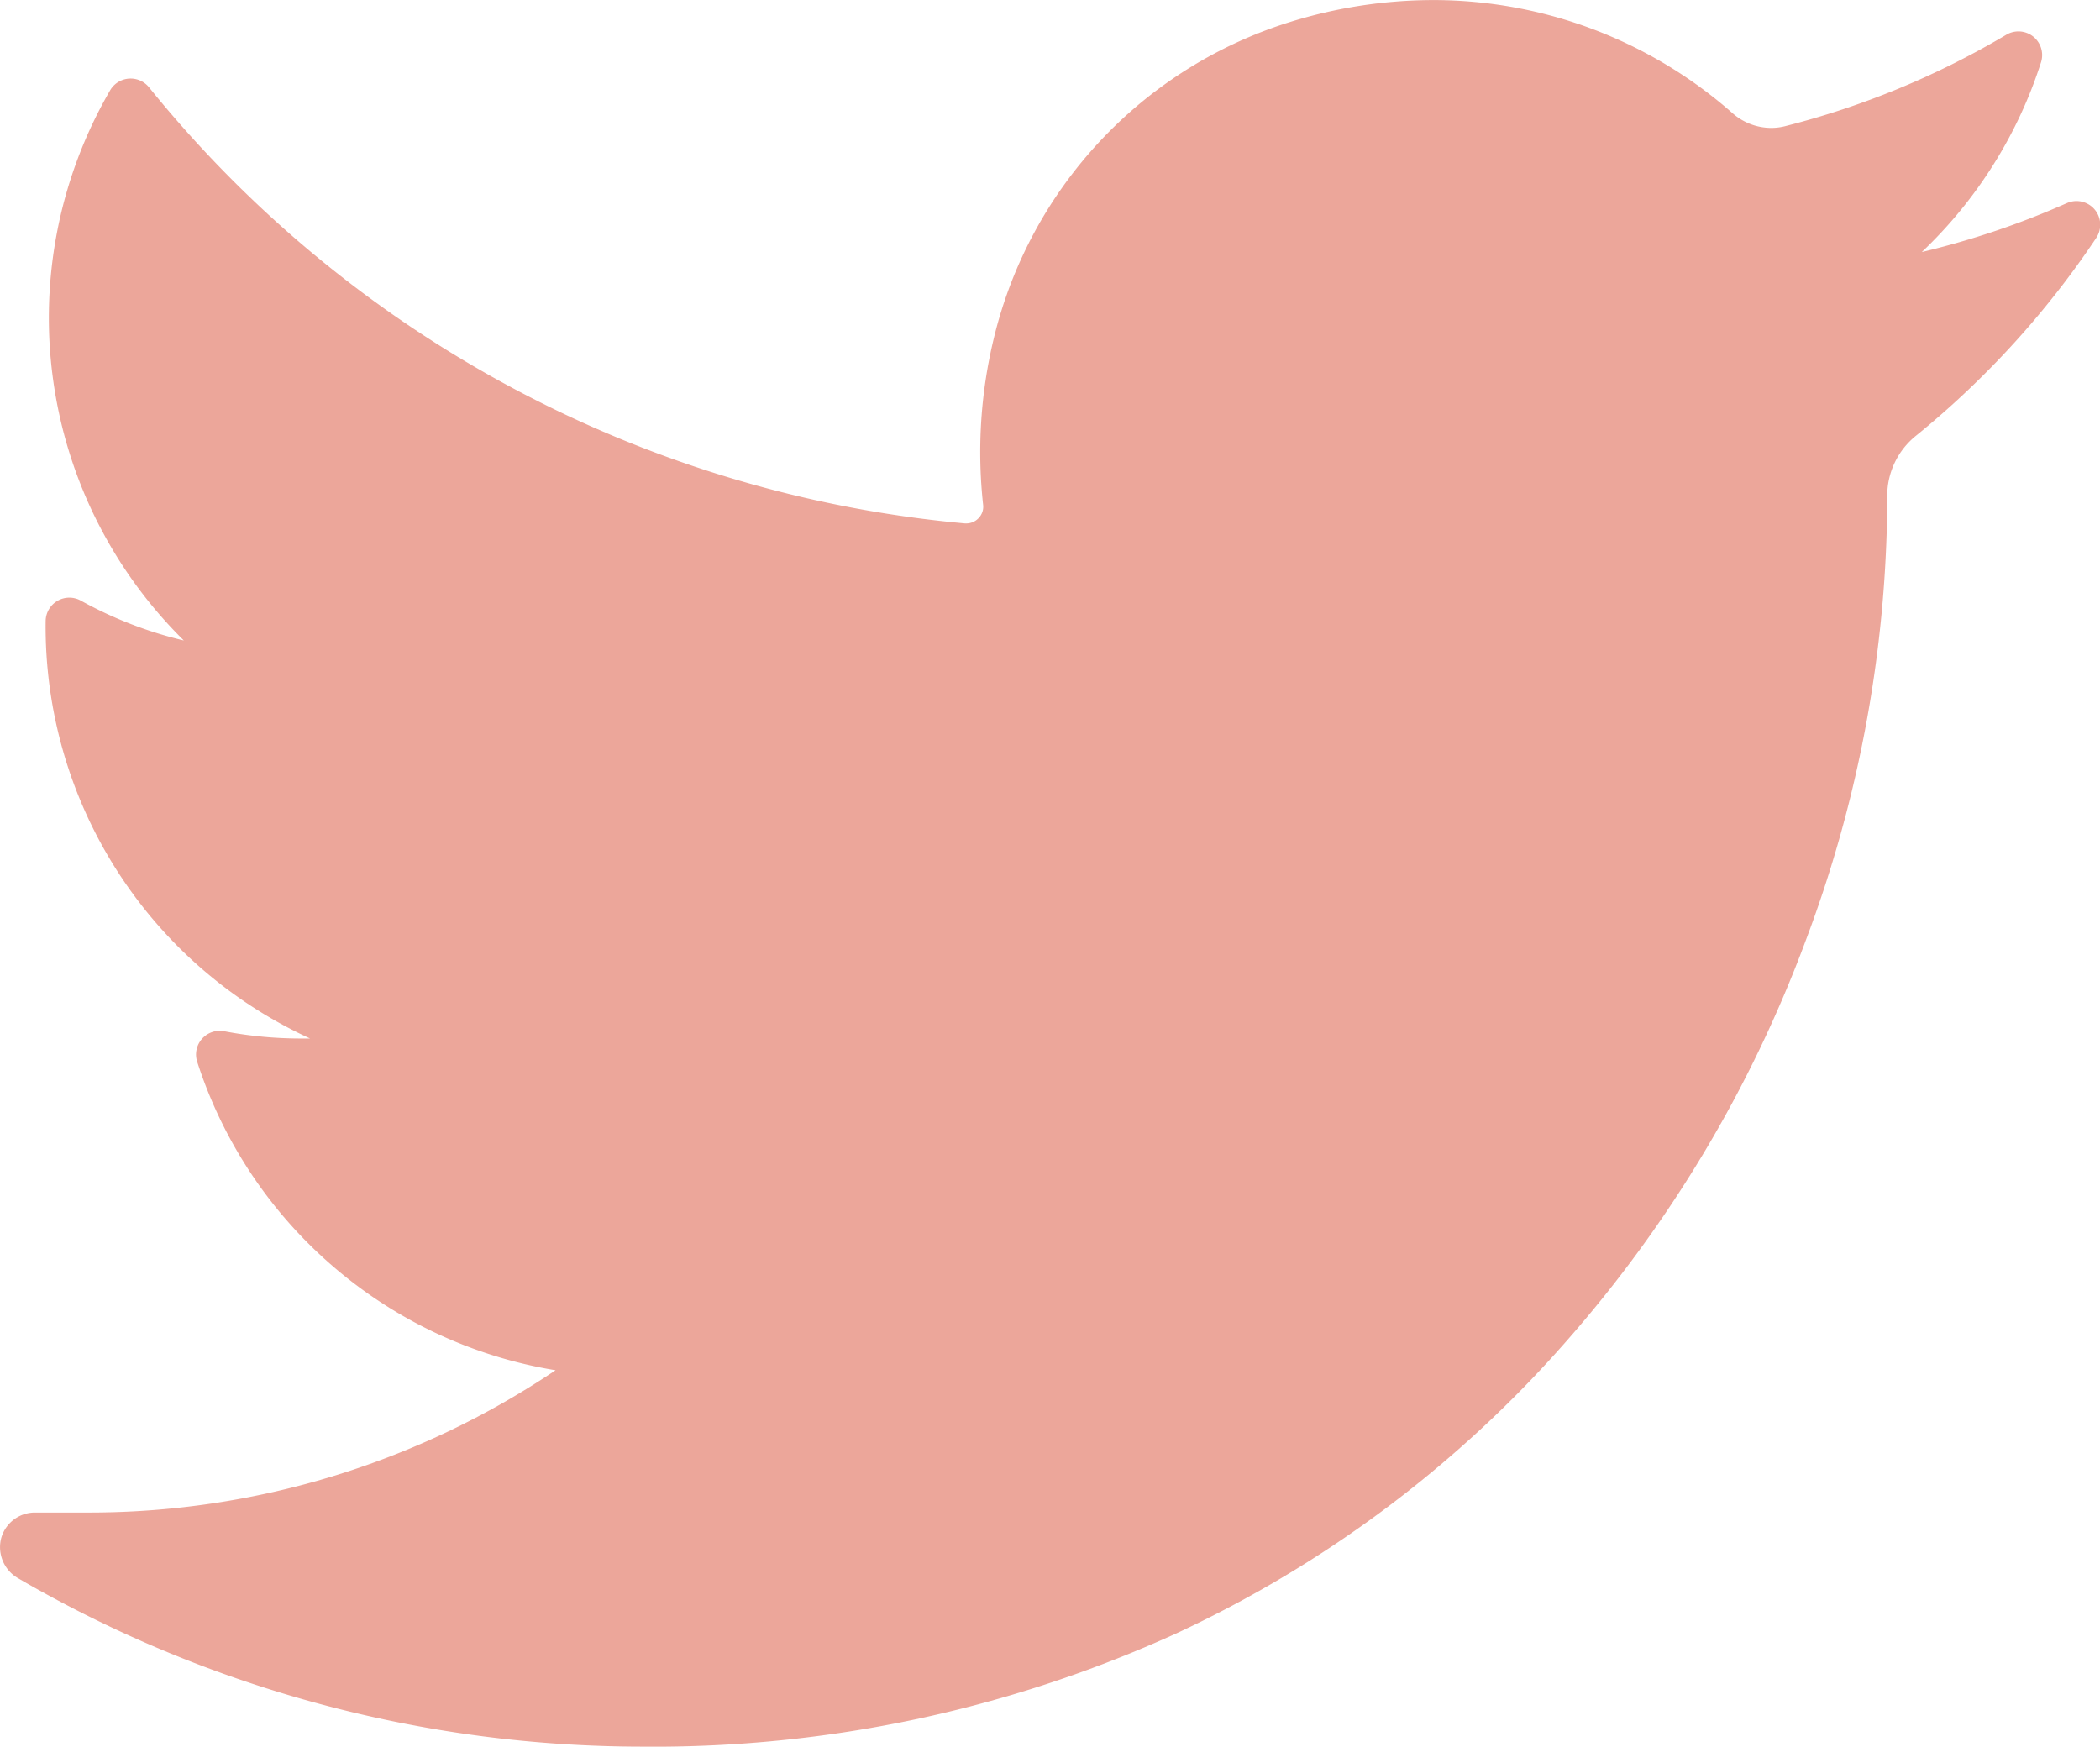 <svg xmlns="http://www.w3.org/2000/svg" width="36.065" height="30" viewBox="0 0 36.065 30"><defs><style>.a{fill:#e27866;opacity:0.653;}</style></defs><path class="a" d="M35.492,37.981a14.281,14.281,0,0,1-2.487.839,7.754,7.754,0,0,0,2.047-3.259h0a.407.407,0,0,0-.595-.474h0a14.349,14.349,0,0,1-3.8,1.571.969.969,0,0,1-.238.03,1.008,1.008,0,0,1-.666-.254,7.775,7.775,0,0,0-5.145-1.942,8.313,8.313,0,0,0-2.463.38A7.533,7.533,0,0,0,17.068,40.3a8.3,8.3,0,0,0-.184,2.863.278.278,0,0,1-.07.218.288.288,0,0,1-.214.1h-.028A20.388,20.388,0,0,1,2.558,35.989h0a.407.407,0,0,0-.666.052h0a7.784,7.784,0,0,0,1.265,9.451,6.968,6.968,0,0,1-1.773-.687h0a.407.407,0,0,0-.6.35h0a7.785,7.785,0,0,0,4.541,7.173l-.166,0a7,7,0,0,1-1.31-.125h0a.407.407,0,0,0-.463.523h0a7.793,7.793,0,0,0,6.155,5.3A14.348,14.348,0,0,1,1.5,60.47H.6a.6.6,0,0,0-.582.449.616.616,0,0,0,.295.681,21.341,21.341,0,0,0,10.724,2.891A21.634,21.634,0,0,0,20.2,62.547a20.237,20.237,0,0,0,6.705-5.025,22.029,22.029,0,0,0,4.106-6.876,21.722,21.722,0,0,0,1.4-7.526V43a1.323,1.323,0,0,1,.5-1.03A15.369,15.369,0,0,0,36,38.578h0a.407.407,0,0,0-.5-.6Z" transform="translate(0 -34.491)"/></svg>
